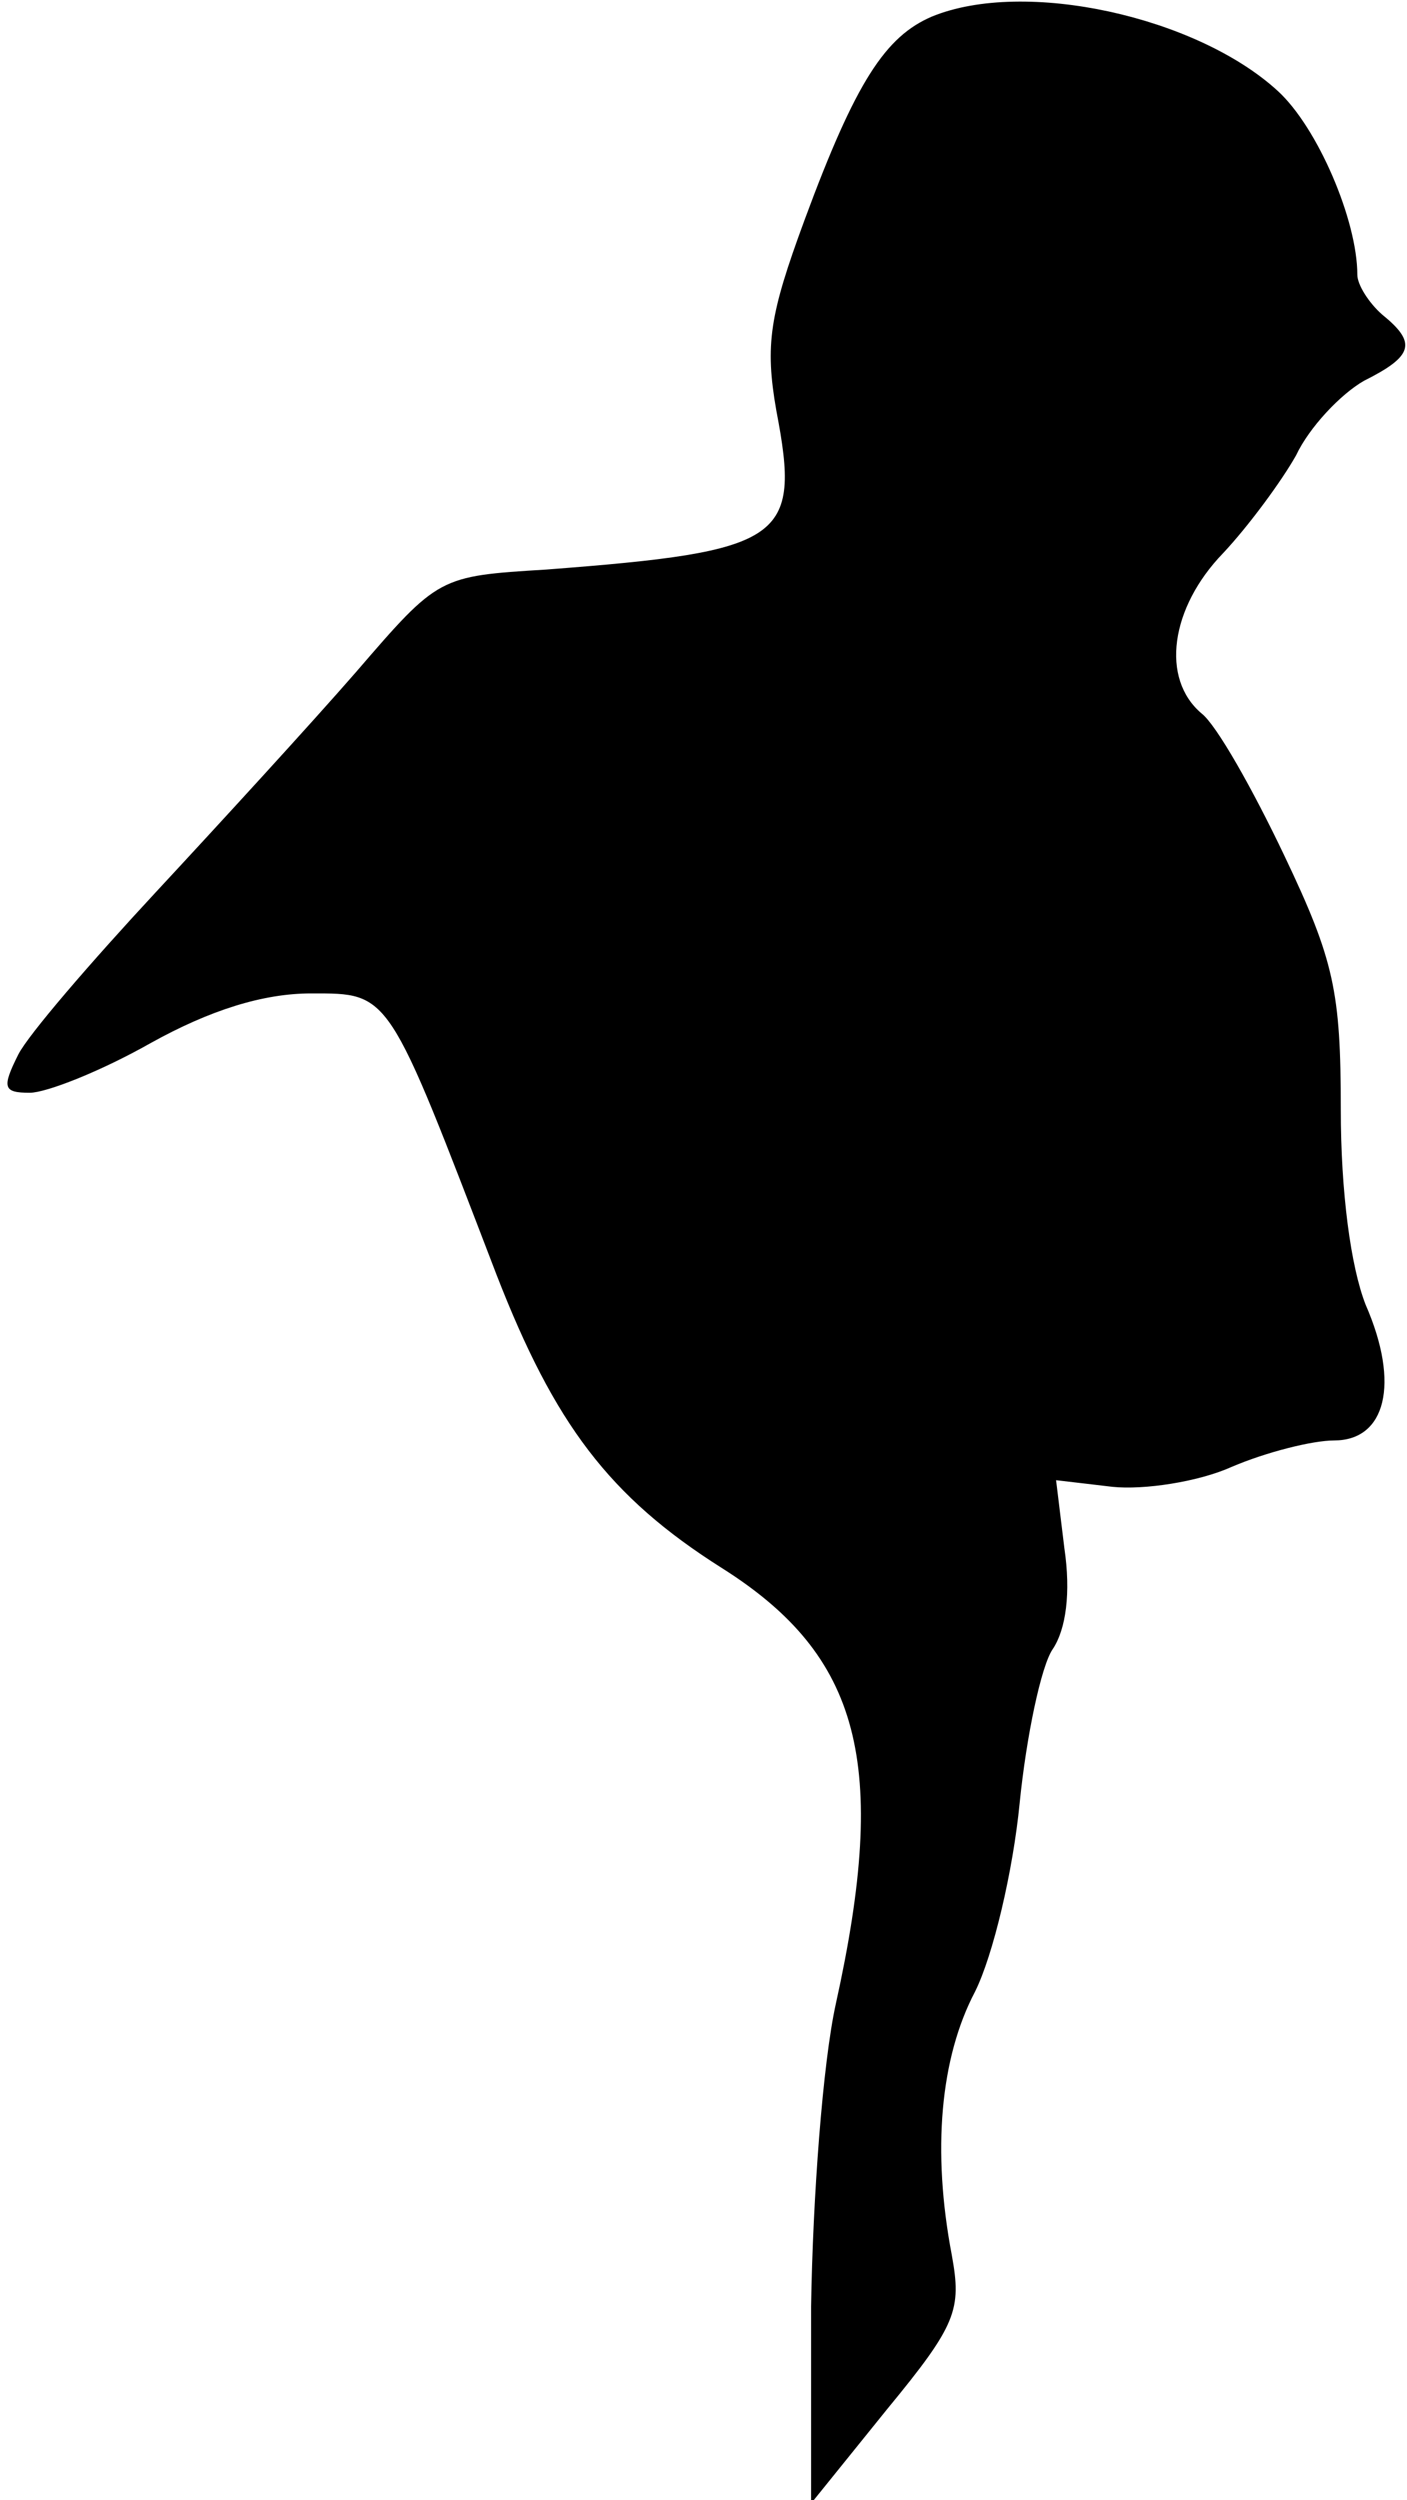 <?xml version="1.0" standalone="no"?>
<!DOCTYPE svg PUBLIC "-//W3C//DTD SVG 20010904//EN"
 "http://www.w3.org/TR/2001/REC-SVG-20010904/DTD/svg10.dtd">
<svg version="1.0" xmlns="http://www.w3.org/2000/svg"
 width="85pt" height="151pt" viewBox="0 0 85 151"
 preserveAspectRatio="xMidYMid meet">
<g transform="translate(0,151) scale(0.1,-0.1)"
fill="#000000" stroke="none">
<path fill="#000000" stroke="none" d="M563 1500 c-28 -12 -46 -39 -77 -123
-21 -57 -24 -75 -17 -115 15 -78 5 -85 -139 -96 -65 -4 -65 -4 -115 -62 -27
-31 -82 -91 -121 -133 -39 -42 -77 -86 -83 -98 -10 -20 -9 -23 7 -23 10 0 43
13 73 30 36 20 68 30 97 30 48 0 46 2 112 -170 35 -90 68 -134 136 -177 84
-53 101 -118 69 -263 -8 -36 -14 -118 -15 -183 l0 -119 46 57 c42 51 45 60 39
93 -12 63 -7 119 14 159 11 22 23 73 27 114 4 40 13 83 20 93 8 12 11 34 7 61
l-5 41 34 -4 c19 -2 52 3 72 12 21 9 49 16 62 16 31 0 40 34 19 82 -9 23 -15
68 -15 118 0 71 -4 90 -34 153 -19 40 -41 79 -50 86 -25 21 -19 64 13 97 15
16 35 43 44 59 8 17 27 37 41 45 30 15 32 23 11 40 -8 7 -15 18 -15 24 0 33
-24 89 -48 111 -49 45 -153 68 -209 45z"/>
</g>
</svg>
